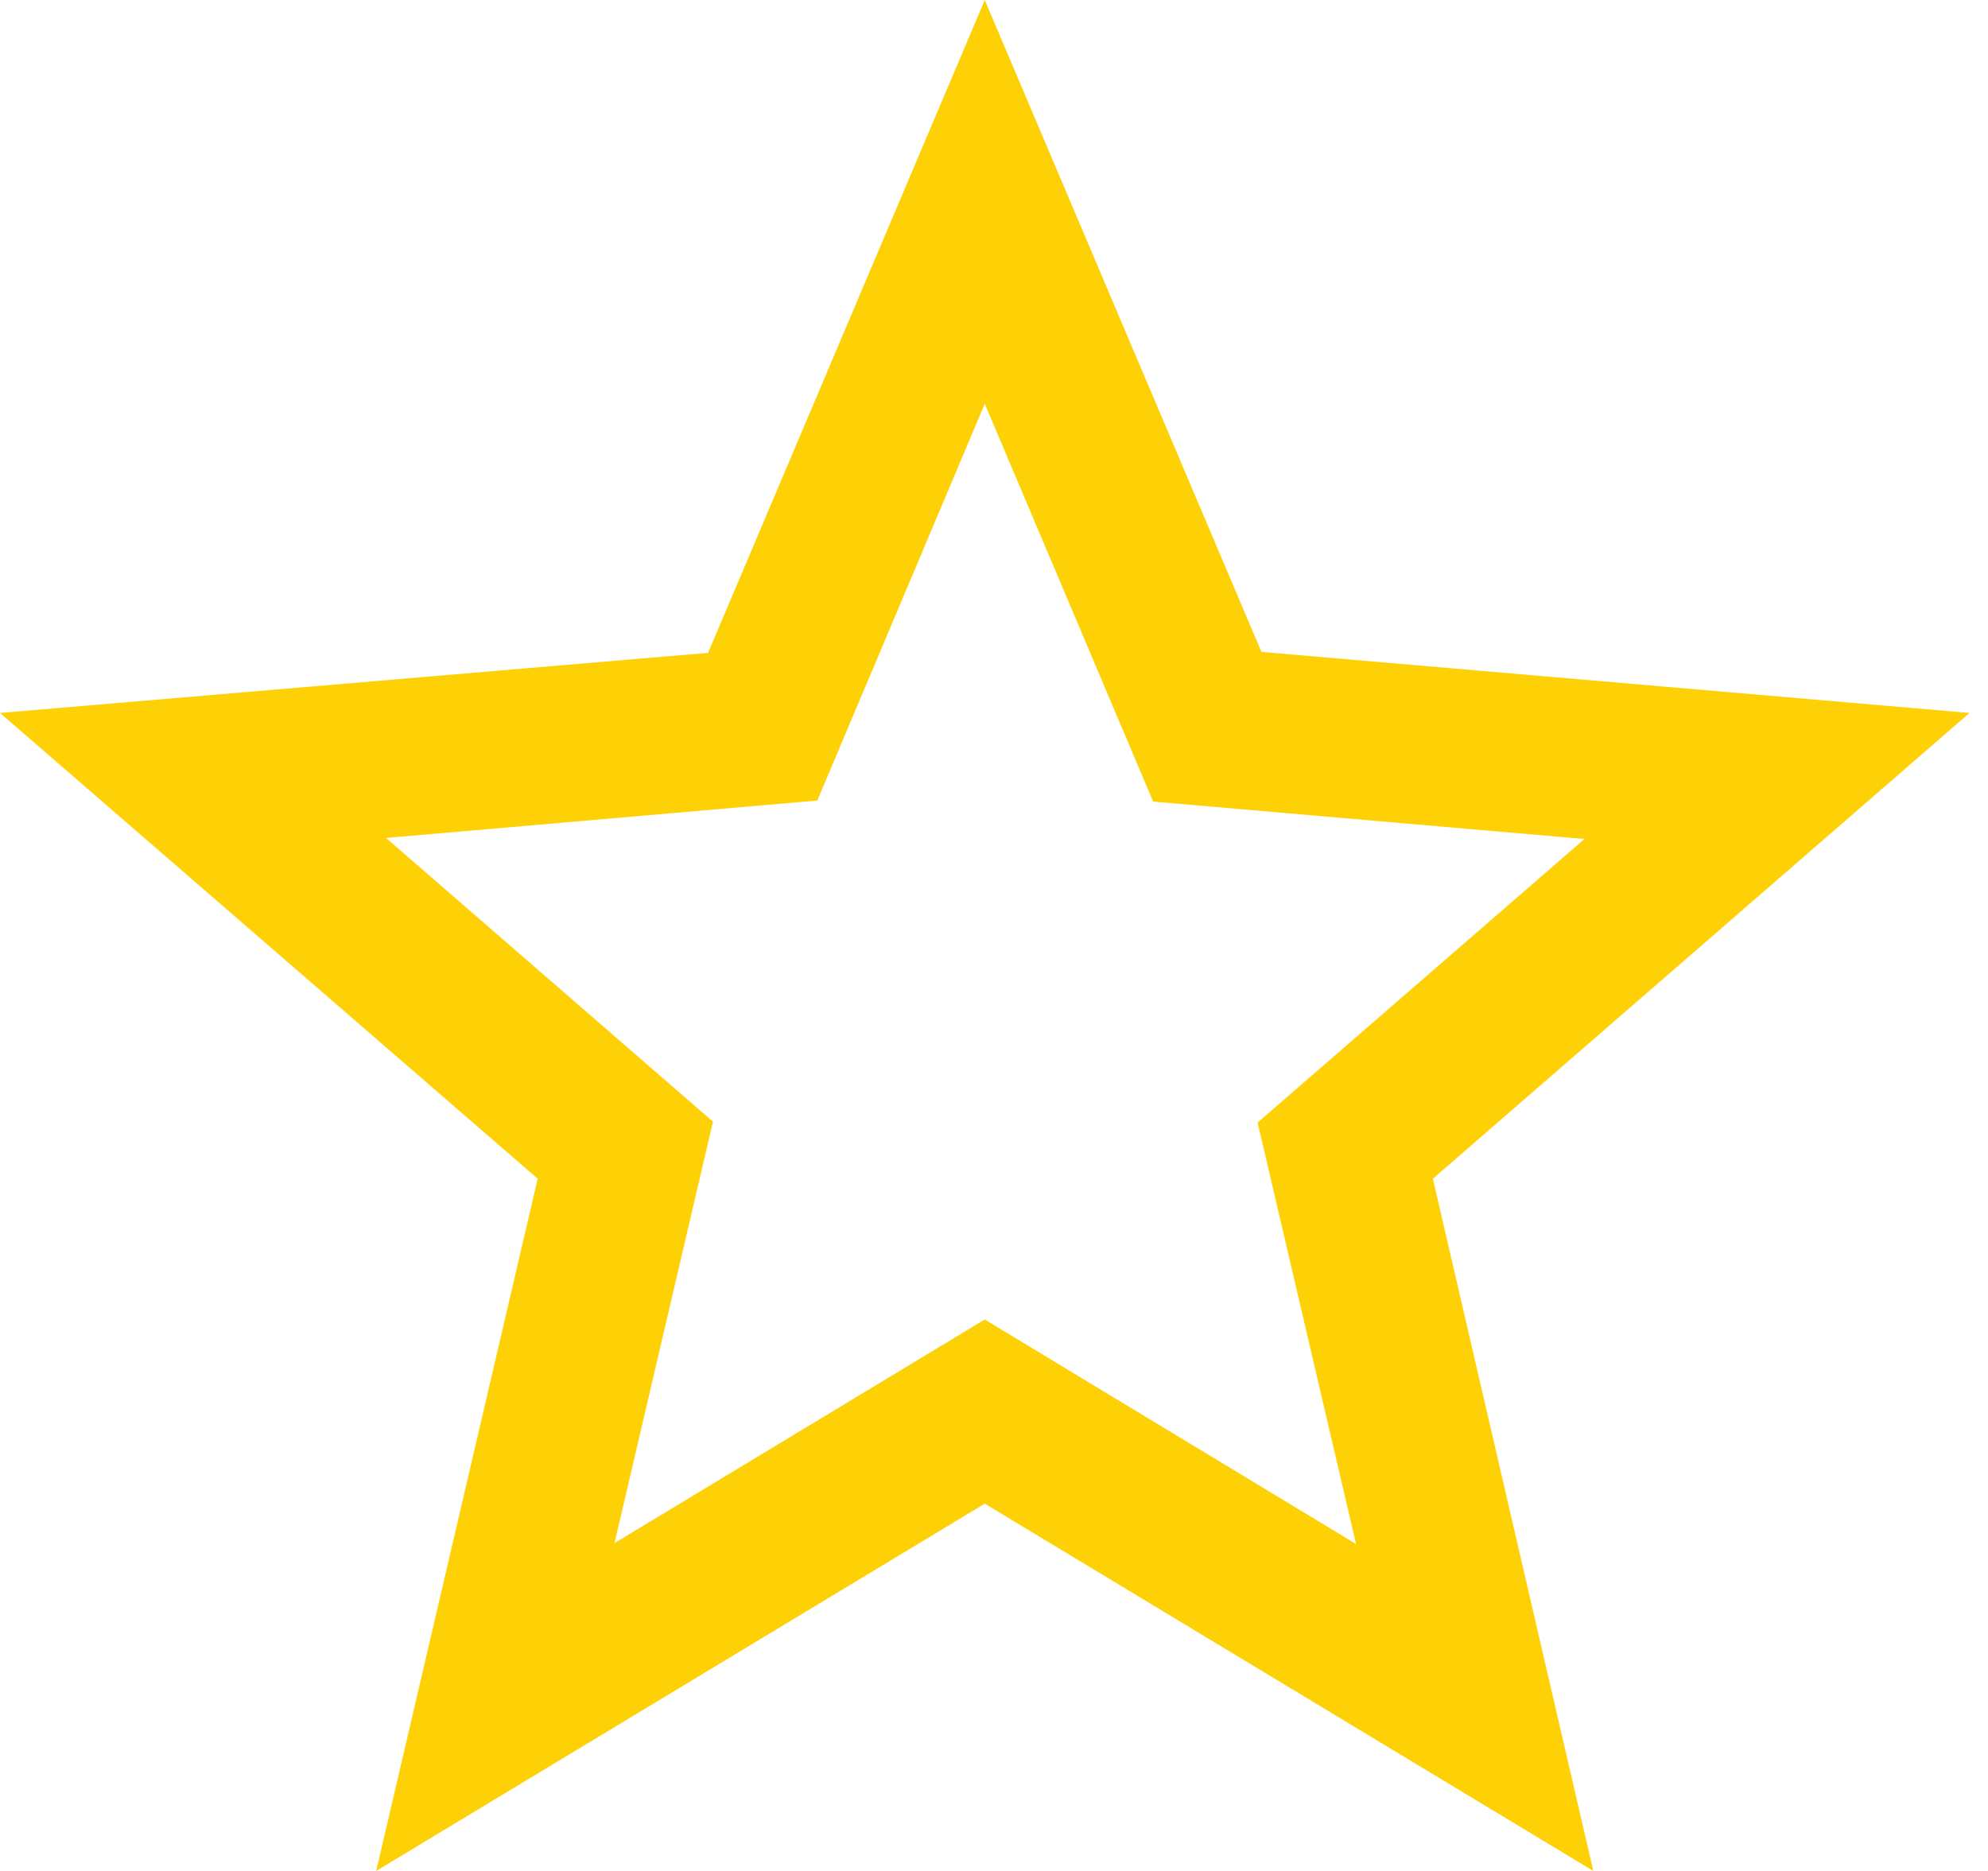 <?xml version="1.0" encoding="UTF-8" standalone="no"?>
<svg width="17px" height="16px" viewBox="0 0 17 16" version="1.1" xmlns="http://www.w3.org/2000/svg" xmlns:xlink="http://www.w3.org/1999/xlink">
    <defs></defs>
    <g id="Page-1" stroke="none" stroke-width="1" fill="none" fill-rule="evenodd">
        <path d="M16.842,6.097 L10.787,5.575 L8.421,0 L6.055,5.583 L0,6.097 L4.598,10.08 L3.217,16 L8.421,12.859 L13.625,16 L12.253,10.08 L16.842,6.097 L16.842,6.097 Z M8.421,11.284 L5.255,13.196 L6.097,9.592 L3.301,7.166 L6.989,6.846 L8.421,3.453 L9.861,6.855 L13.549,7.175 L10.754,9.6 L11.596,13.204 L8.421,11.284 L8.421,11.284 Z" id="Shape-Copy-10" fill="#FED106"></path>
    </g>
</svg>